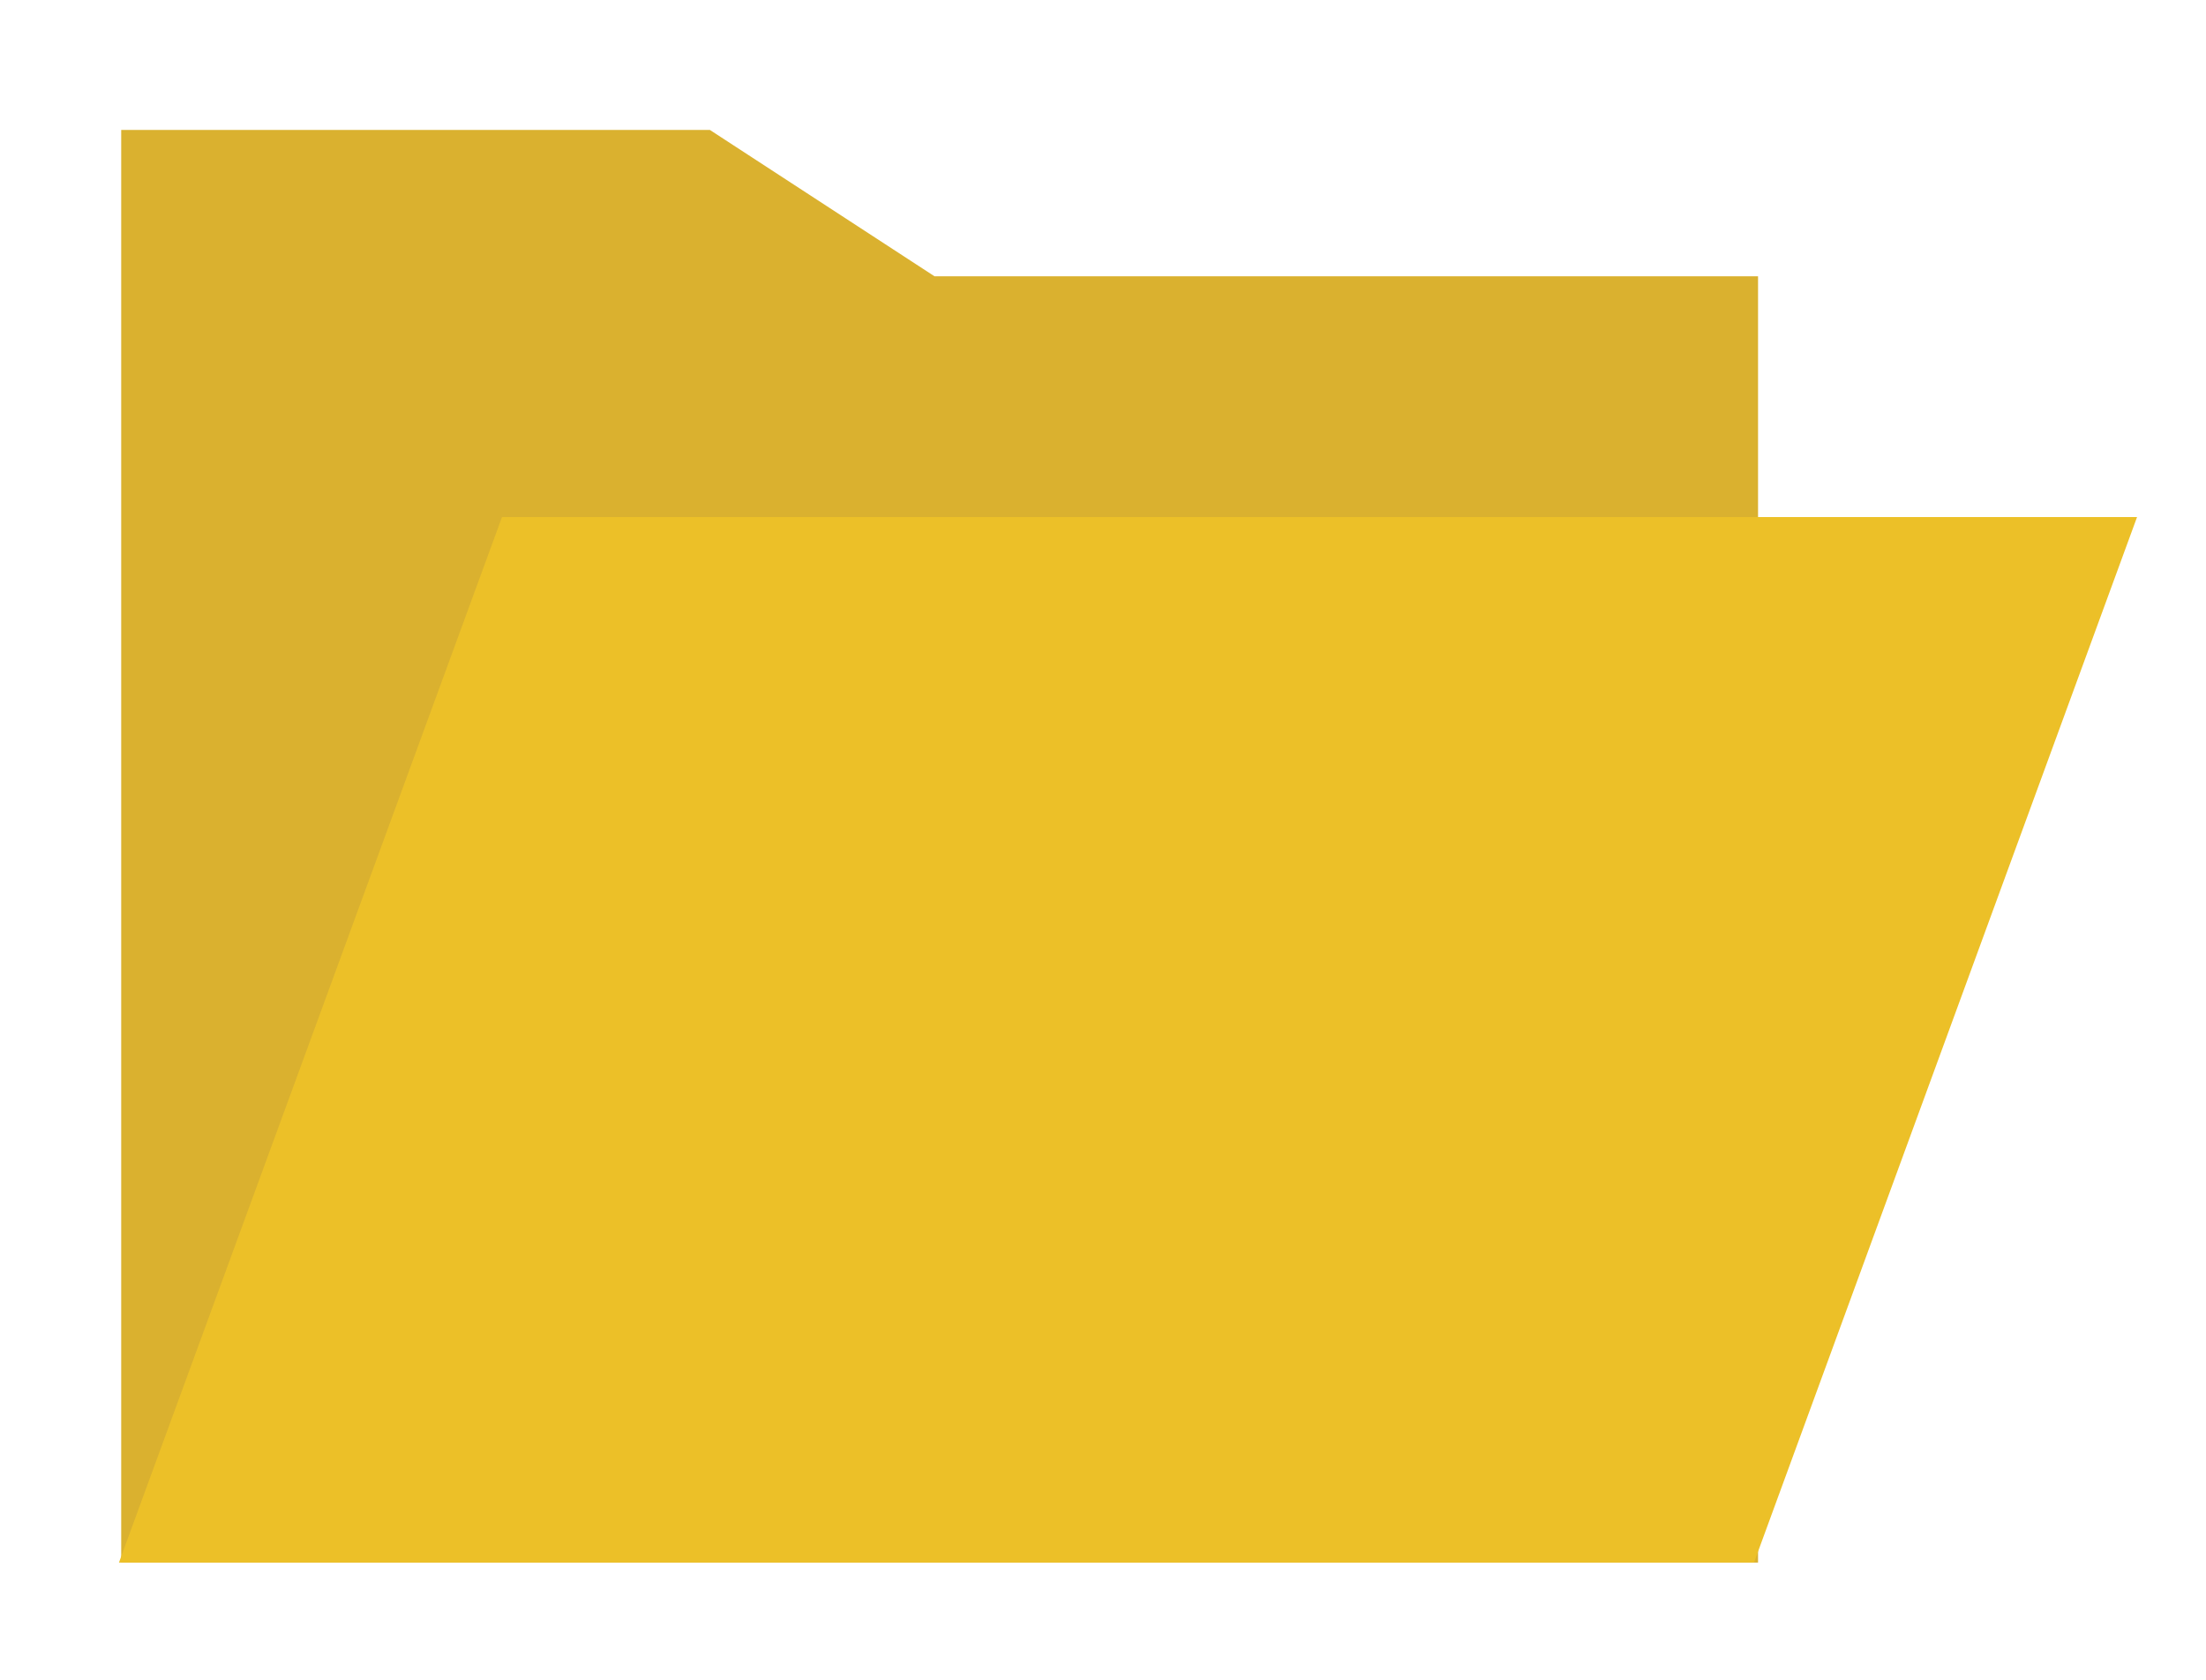 <?xml version="1.0" encoding="utf-8"?>
<!-- Generator: Adobe Illustrator 16.0.0, SVG Export Plug-In . SVG Version: 6.00 Build 0)  -->
<!DOCTYPE svg PUBLIC "-//W3C//DTD SVG 1.1//EN" "http://www.w3.org/Graphics/SVG/1.1/DTD/svg11.dtd">
<svg version="1.1" id="Layer_1" xmlns="http://www.w3.org/2000/svg" xmlns:xlink="http://www.w3.org/1999/xlink" x="0px" y="0px"
	 width="63.995px" height="48.75px" viewBox="0 0 63.995 48.75" enable-background="new 0 0 63.995 48.75" xml:space="preserve">
<polygon fill="#DAB12F" points="3.516,3.769 3.516,45.332 51,45.332 51,8.015 27.109,8.015 20.594,3.77 "/>
<polygon fill="#ECC028" points="14.563,15 61.995,15 50.883,45.332 3.451,45.332 "/>
</svg>
